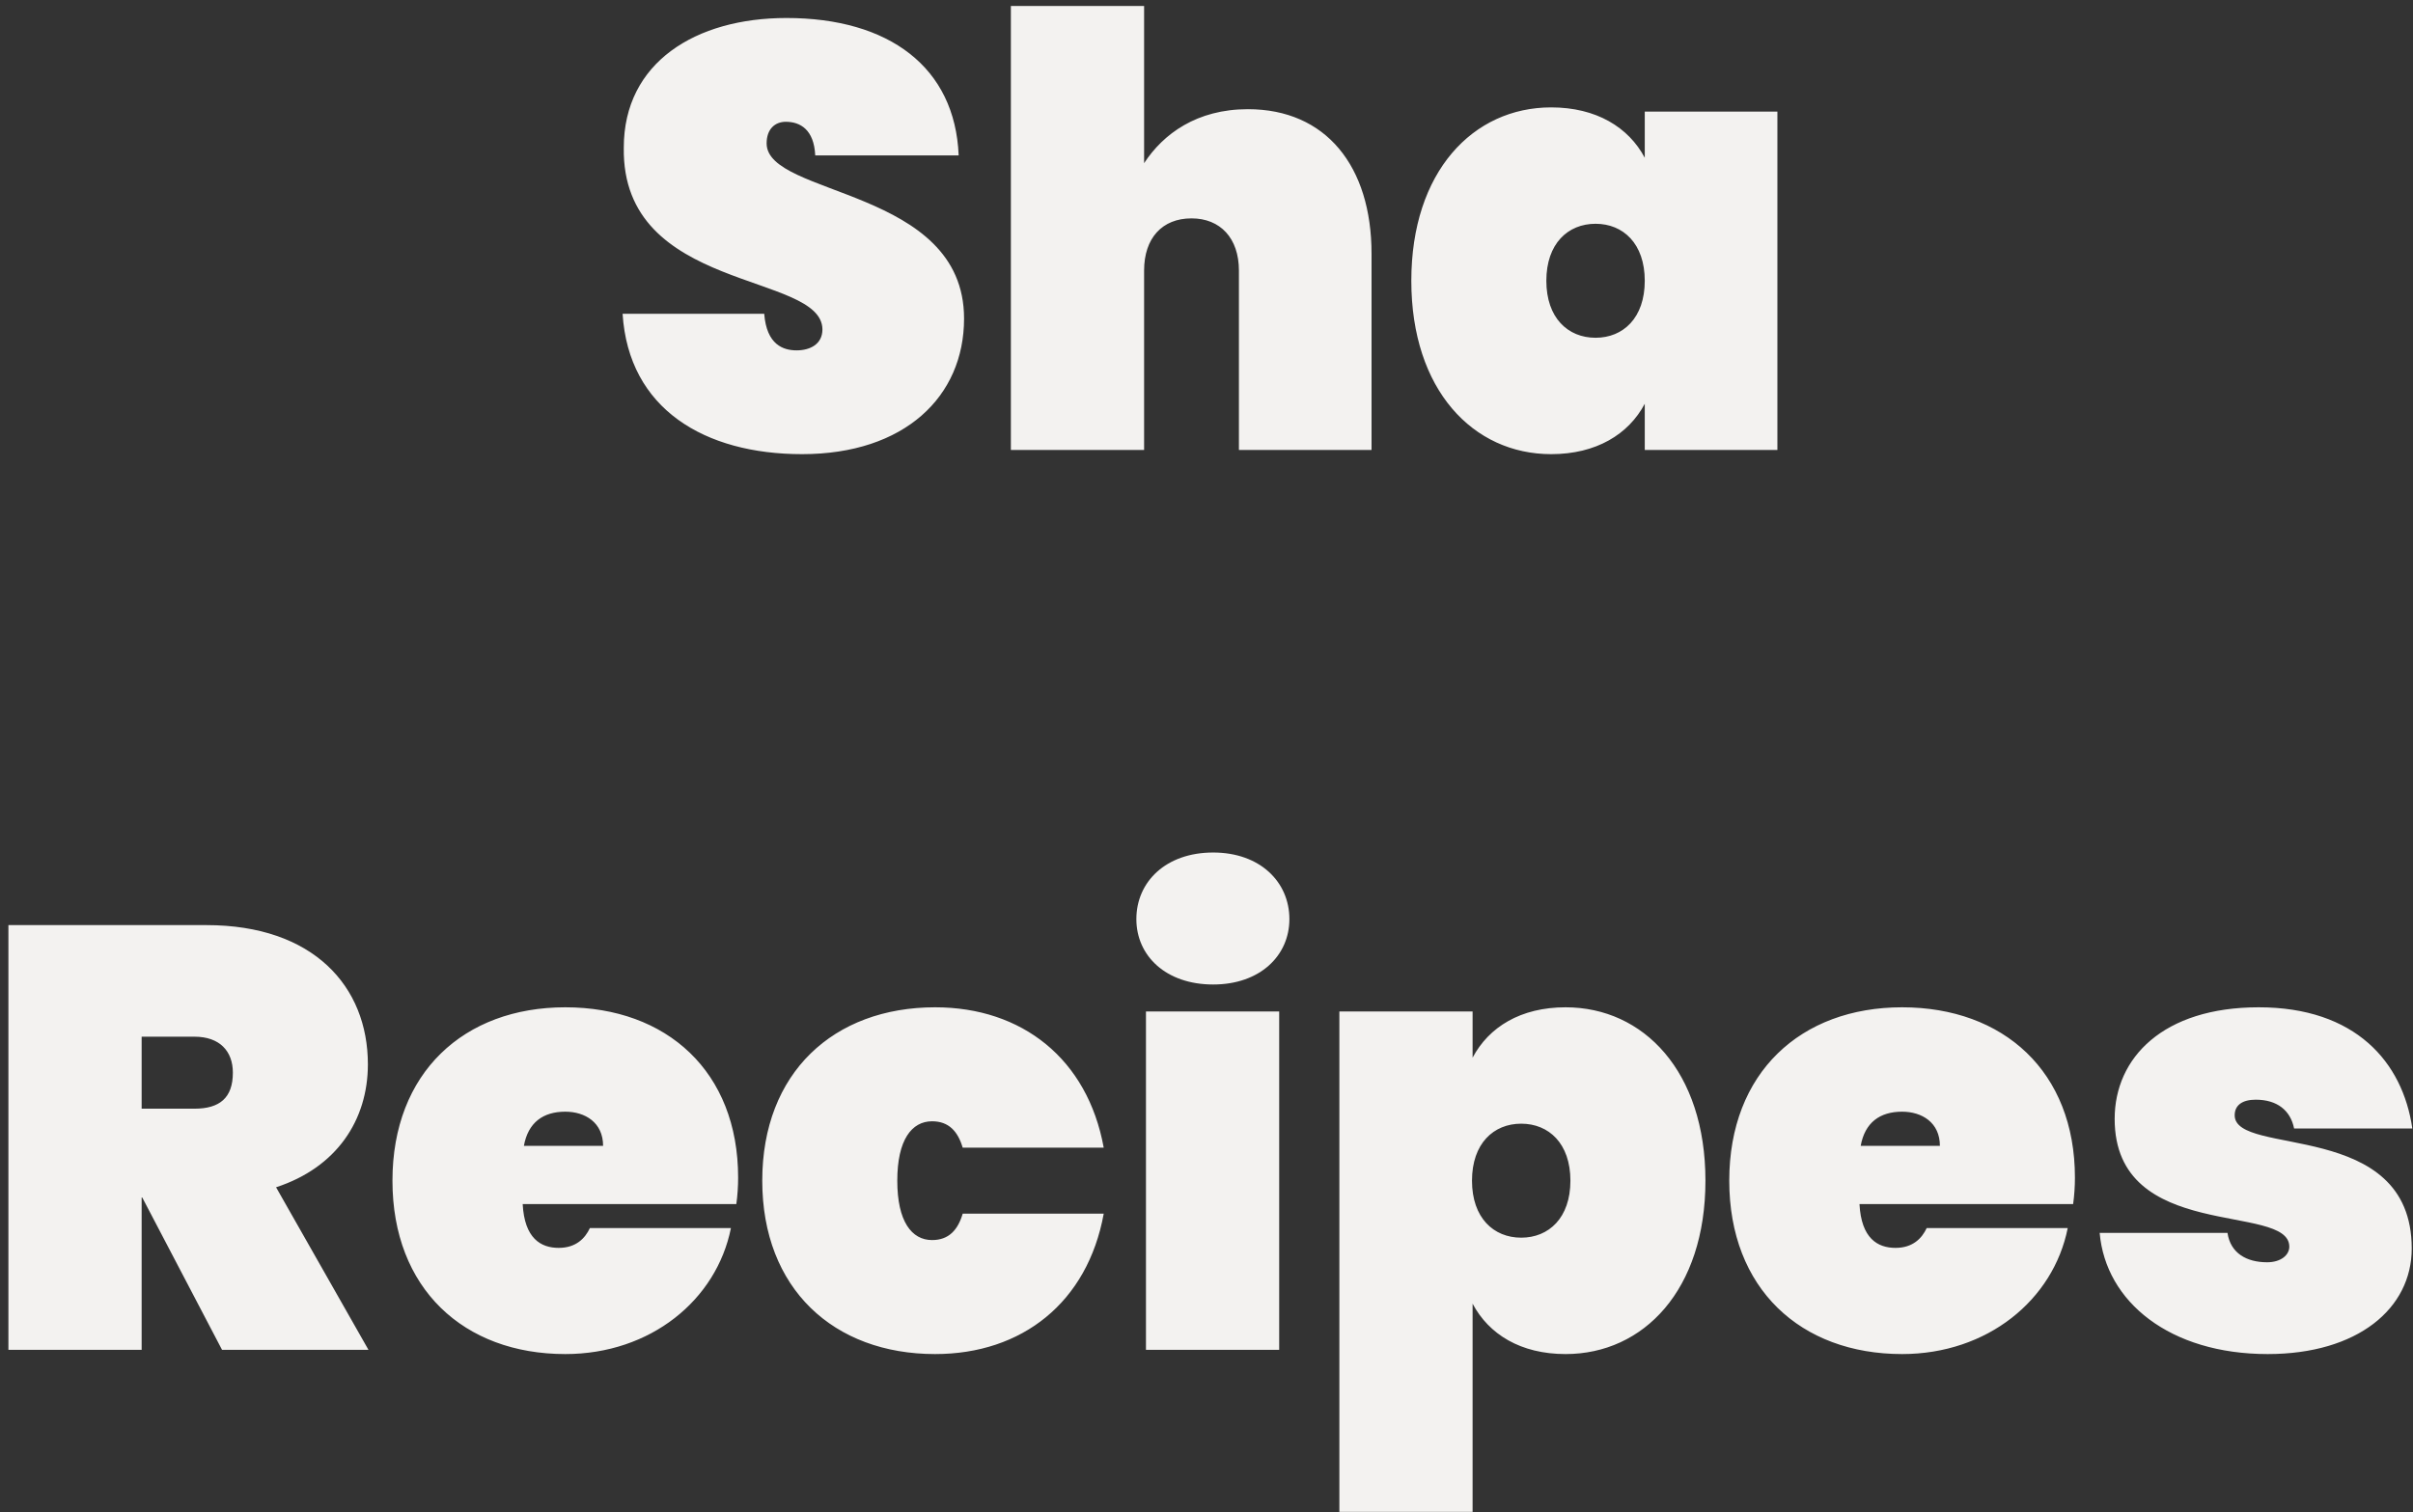 <svg width="193" height="121" viewBox="0 0 193 121" fill="none" xmlns="http://www.w3.org/2000/svg">
<rect x="0" y="0" width="193" height="121" fill="#333333" stroke="none"/>
<path d="M77.109 25.488C77.109 31.728 72.357 36.336 64.149 36.336C56.373 36.336 50.277 32.736 49.797 25.104H61.125C61.317 27.6 62.661 28.032 63.717 28.032C64.773 28.032 65.781 27.552 65.781 26.352C65.733 21.744 49.701 23.424 49.893 11.808C49.893 4.992 55.653 1.44 62.901 1.44C71.109 1.44 76.389 5.376 76.677 12.432H65.205C65.109 10.368 64.005 9.744 62.853 9.744C61.989 9.744 61.317 10.32 61.317 11.472C61.317 15.744 77.109 15.024 77.109 25.488ZM80.853 36V0.48H91.509V13.056C93.045 10.704 95.733 8.736 99.813 8.736C106.053 8.736 109.701 13.296 109.701 20.304V36H99.093V21.648C99.093 19.056 97.605 17.472 95.301 17.472C92.949 17.472 91.509 19.056 91.509 21.648V36H80.853ZM112.882 22.464C112.882 13.728 117.826 8.592 124.066 8.592C127.666 8.592 130.258 10.176 131.554 12.624V8.928H142.162V36H131.554V32.304C130.258 34.752 127.666 36.336 124.066 36.336C117.826 36.336 112.882 31.2 112.882 22.464ZM131.554 22.464C131.554 19.488 129.826 17.904 127.618 17.904C125.41 17.904 123.682 19.488 123.682 22.464C123.682 25.44 125.41 27.024 127.618 27.024C129.826 27.024 131.554 25.44 131.554 22.464ZM18.625 85.824C18.625 84.096 17.569 82.944 15.553 82.944H11.329V88.704H15.553C17.569 88.704 18.625 87.84 18.625 85.824ZM0.673 74.016H16.513C25.057 74.016 29.425 78.912 29.425 85.152C29.425 89.616 26.929 93.408 22.081 94.992L29.473 108H17.761L11.377 95.808H11.329V108H0.673V74.016ZM45.214 88.944C43.438 88.944 42.238 89.808 41.902 91.68H48.238C48.238 89.808 46.798 88.944 45.214 88.944ZM58.462 98.256C57.31 104.016 52.03 108.336 45.214 108.336C37.102 108.336 31.39 103.104 31.39 94.464C31.39 85.824 37.102 80.592 45.214 80.592C53.326 80.592 59.038 85.728 59.038 94.224C59.038 94.896 58.99 95.664 58.894 96.336H41.806C41.95 99.072 43.246 99.84 44.686 99.84C46.078 99.84 46.798 99.072 47.182 98.256H58.462ZM60.968 94.464C60.968 85.824 66.68 80.592 74.792 80.592C81.752 80.592 86.984 84.72 88.28 91.824H77C76.616 90.528 75.896 89.712 74.552 89.712C72.92 89.712 71.768 91.2 71.768 94.464C71.768 97.728 72.92 99.216 74.552 99.216C75.896 99.216 76.616 98.4 77 97.104H88.28C86.984 104.208 81.752 108.336 74.792 108.336C66.68 108.336 60.968 103.104 60.968 94.464ZM91.658 108V80.928H102.314V108H91.658ZM97.034 78.768C93.242 78.768 90.89 76.464 90.89 73.536C90.89 70.56 93.242 68.208 97.034 68.208C100.778 68.208 103.13 70.56 103.13 73.536C103.13 76.464 100.778 78.768 97.034 78.768ZM117.783 84.624C119.079 82.176 121.623 80.592 125.223 80.592C131.463 80.592 136.407 85.728 136.407 94.464C136.407 103.2 131.463 108.336 125.223 108.336C121.623 108.336 119.079 106.752 117.783 104.304V120.96H107.127V80.928H117.783V84.624ZM125.607 94.464C125.607 91.488 123.879 89.904 121.671 89.904C119.463 89.904 117.735 91.488 117.735 94.464C117.735 97.44 119.463 99.024 121.671 99.024C123.879 99.024 125.607 97.44 125.607 94.464ZM152.136 88.944C150.36 88.944 149.16 89.808 148.824 91.68H155.16C155.16 89.808 153.72 88.944 152.136 88.944ZM165.384 98.256C164.232 104.016 158.952 108.336 152.136 108.336C144.024 108.336 138.312 103.104 138.312 94.464C138.312 85.824 144.024 80.592 152.136 80.592C160.248 80.592 165.96 85.728 165.96 94.224C165.96 94.896 165.912 95.664 165.816 96.336H148.728C148.872 99.072 150.168 99.84 151.608 99.84C153 99.84 153.72 99.072 154.104 98.256H165.384ZM192.898 99.888C192.898 104.688 188.578 108.336 181.378 108.336C173.554 108.336 168.418 104.16 167.938 98.64H178.162C178.402 100.272 179.698 100.992 181.33 100.992C182.434 100.992 183.106 100.416 183.106 99.744C183.106 96.192 169.138 99.456 169.138 89.52C169.138 84.624 173.026 80.592 180.658 80.592C188.386 80.592 192.178 84.96 192.946 90.288H183.49C183.202 88.848 182.146 87.984 180.418 87.984C179.362 87.984 178.738 88.416 178.738 89.232C178.738 92.592 192.898 89.472 192.898 99.888Z" fill="#F3F2F0"/>
</svg>
